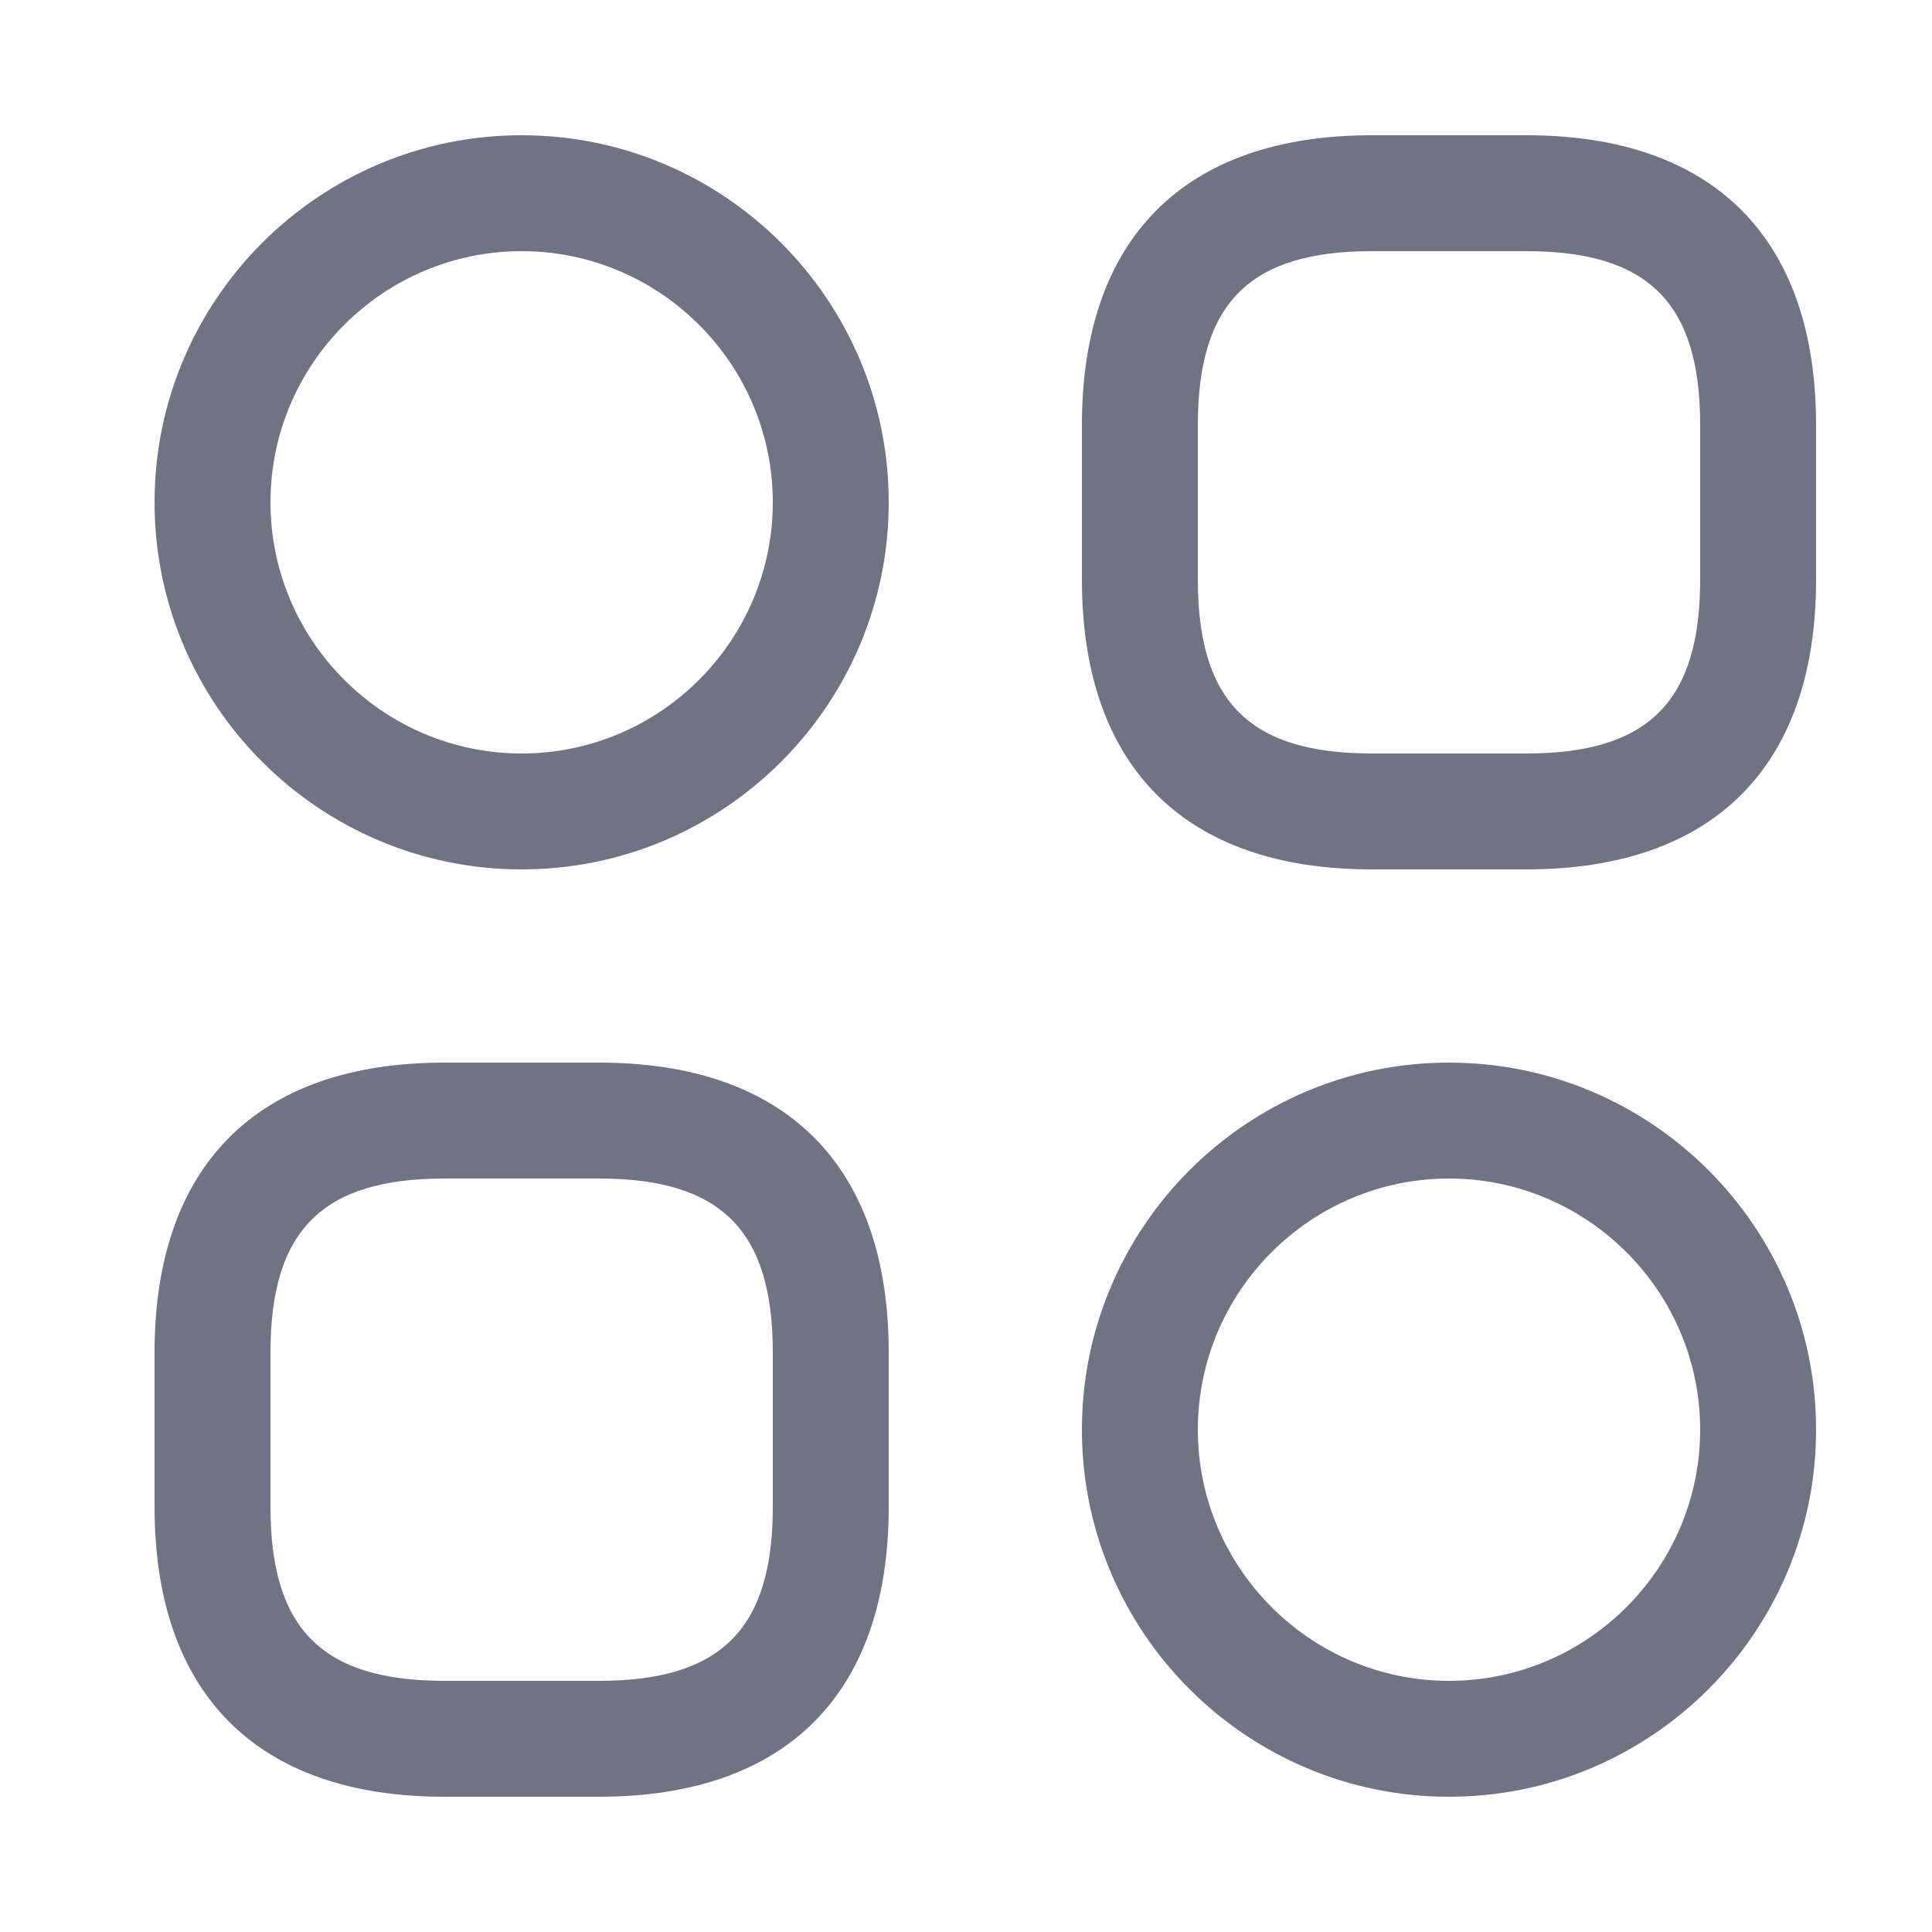 <svg width="25" height="25" viewBox="0 0 25 25" fill="none" xmlns="http://www.w3.org/2000/svg">
<path d="M19.75 11.25H17.75C15.33 11.25 14 9.92 14 7.5V5.5C14 3.08 15.33 1.75 17.75 1.75H19.75C22.17 1.75 23.5 3.08 23.5 5.5V7.5C23.5 9.92 22.17 11.25 19.75 11.25ZM17.75 3.25C16.17 3.25 15.5 3.92 15.5 5.5V7.5C15.5 9.08 16.17 9.75 17.75 9.75H19.75C21.33 9.75 22 9.08 22 7.5V5.5C22 3.92 21.33 3.25 19.75 3.25H17.75Z" fill="#6F7384"/>
<path d="M7.75 23.25H5.75C3.33 23.25 2 21.92 2 19.5V17.5C2 15.08 3.33 13.75 5.75 13.75H7.75C10.17 13.75 11.5 15.08 11.5 17.5V19.5C11.5 21.92 10.17 23.25 7.75 23.25ZM5.75 15.25C4.17 15.25 3.5 15.92 3.5 17.5V19.5C3.5 21.08 4.17 21.75 5.75 21.75H7.75C9.33 21.75 10 21.08 10 19.5V17.5C10 15.92 9.33 15.25 7.75 15.25H5.75Z" fill="#6F7384"/>
<path d="M6.75 11.25C4.13 11.25 2 9.12 2 6.5C2 3.88 4.13 1.75 6.75 1.75C9.37 1.75 11.5 3.88 11.5 6.5C11.5 9.12 9.37 11.25 6.75 11.25ZM6.75 3.25C4.96 3.25 3.5 4.71 3.5 6.5C3.5 8.29 4.96 9.75 6.75 9.75C8.54 9.75 10 8.29 10 6.5C10 4.71 8.54 3.25 6.75 3.25Z" fill="#6F7384"/>
<path d="M18.75 23.25C16.13 23.25 14 21.12 14 18.5C14 15.88 16.13 13.75 18.75 13.75C21.37 13.75 23.5 15.88 23.5 18.5C23.5 21.12 21.37 23.25 18.75 23.25ZM18.75 15.25C16.96 15.25 15.5 16.71 15.5 18.5C15.5 20.29 16.96 21.75 18.75 21.75C20.54 21.75 22 20.29 22 18.5C22 16.71 20.54 15.25 18.75 15.25Z" fill="#6F7384"/>
</svg>
